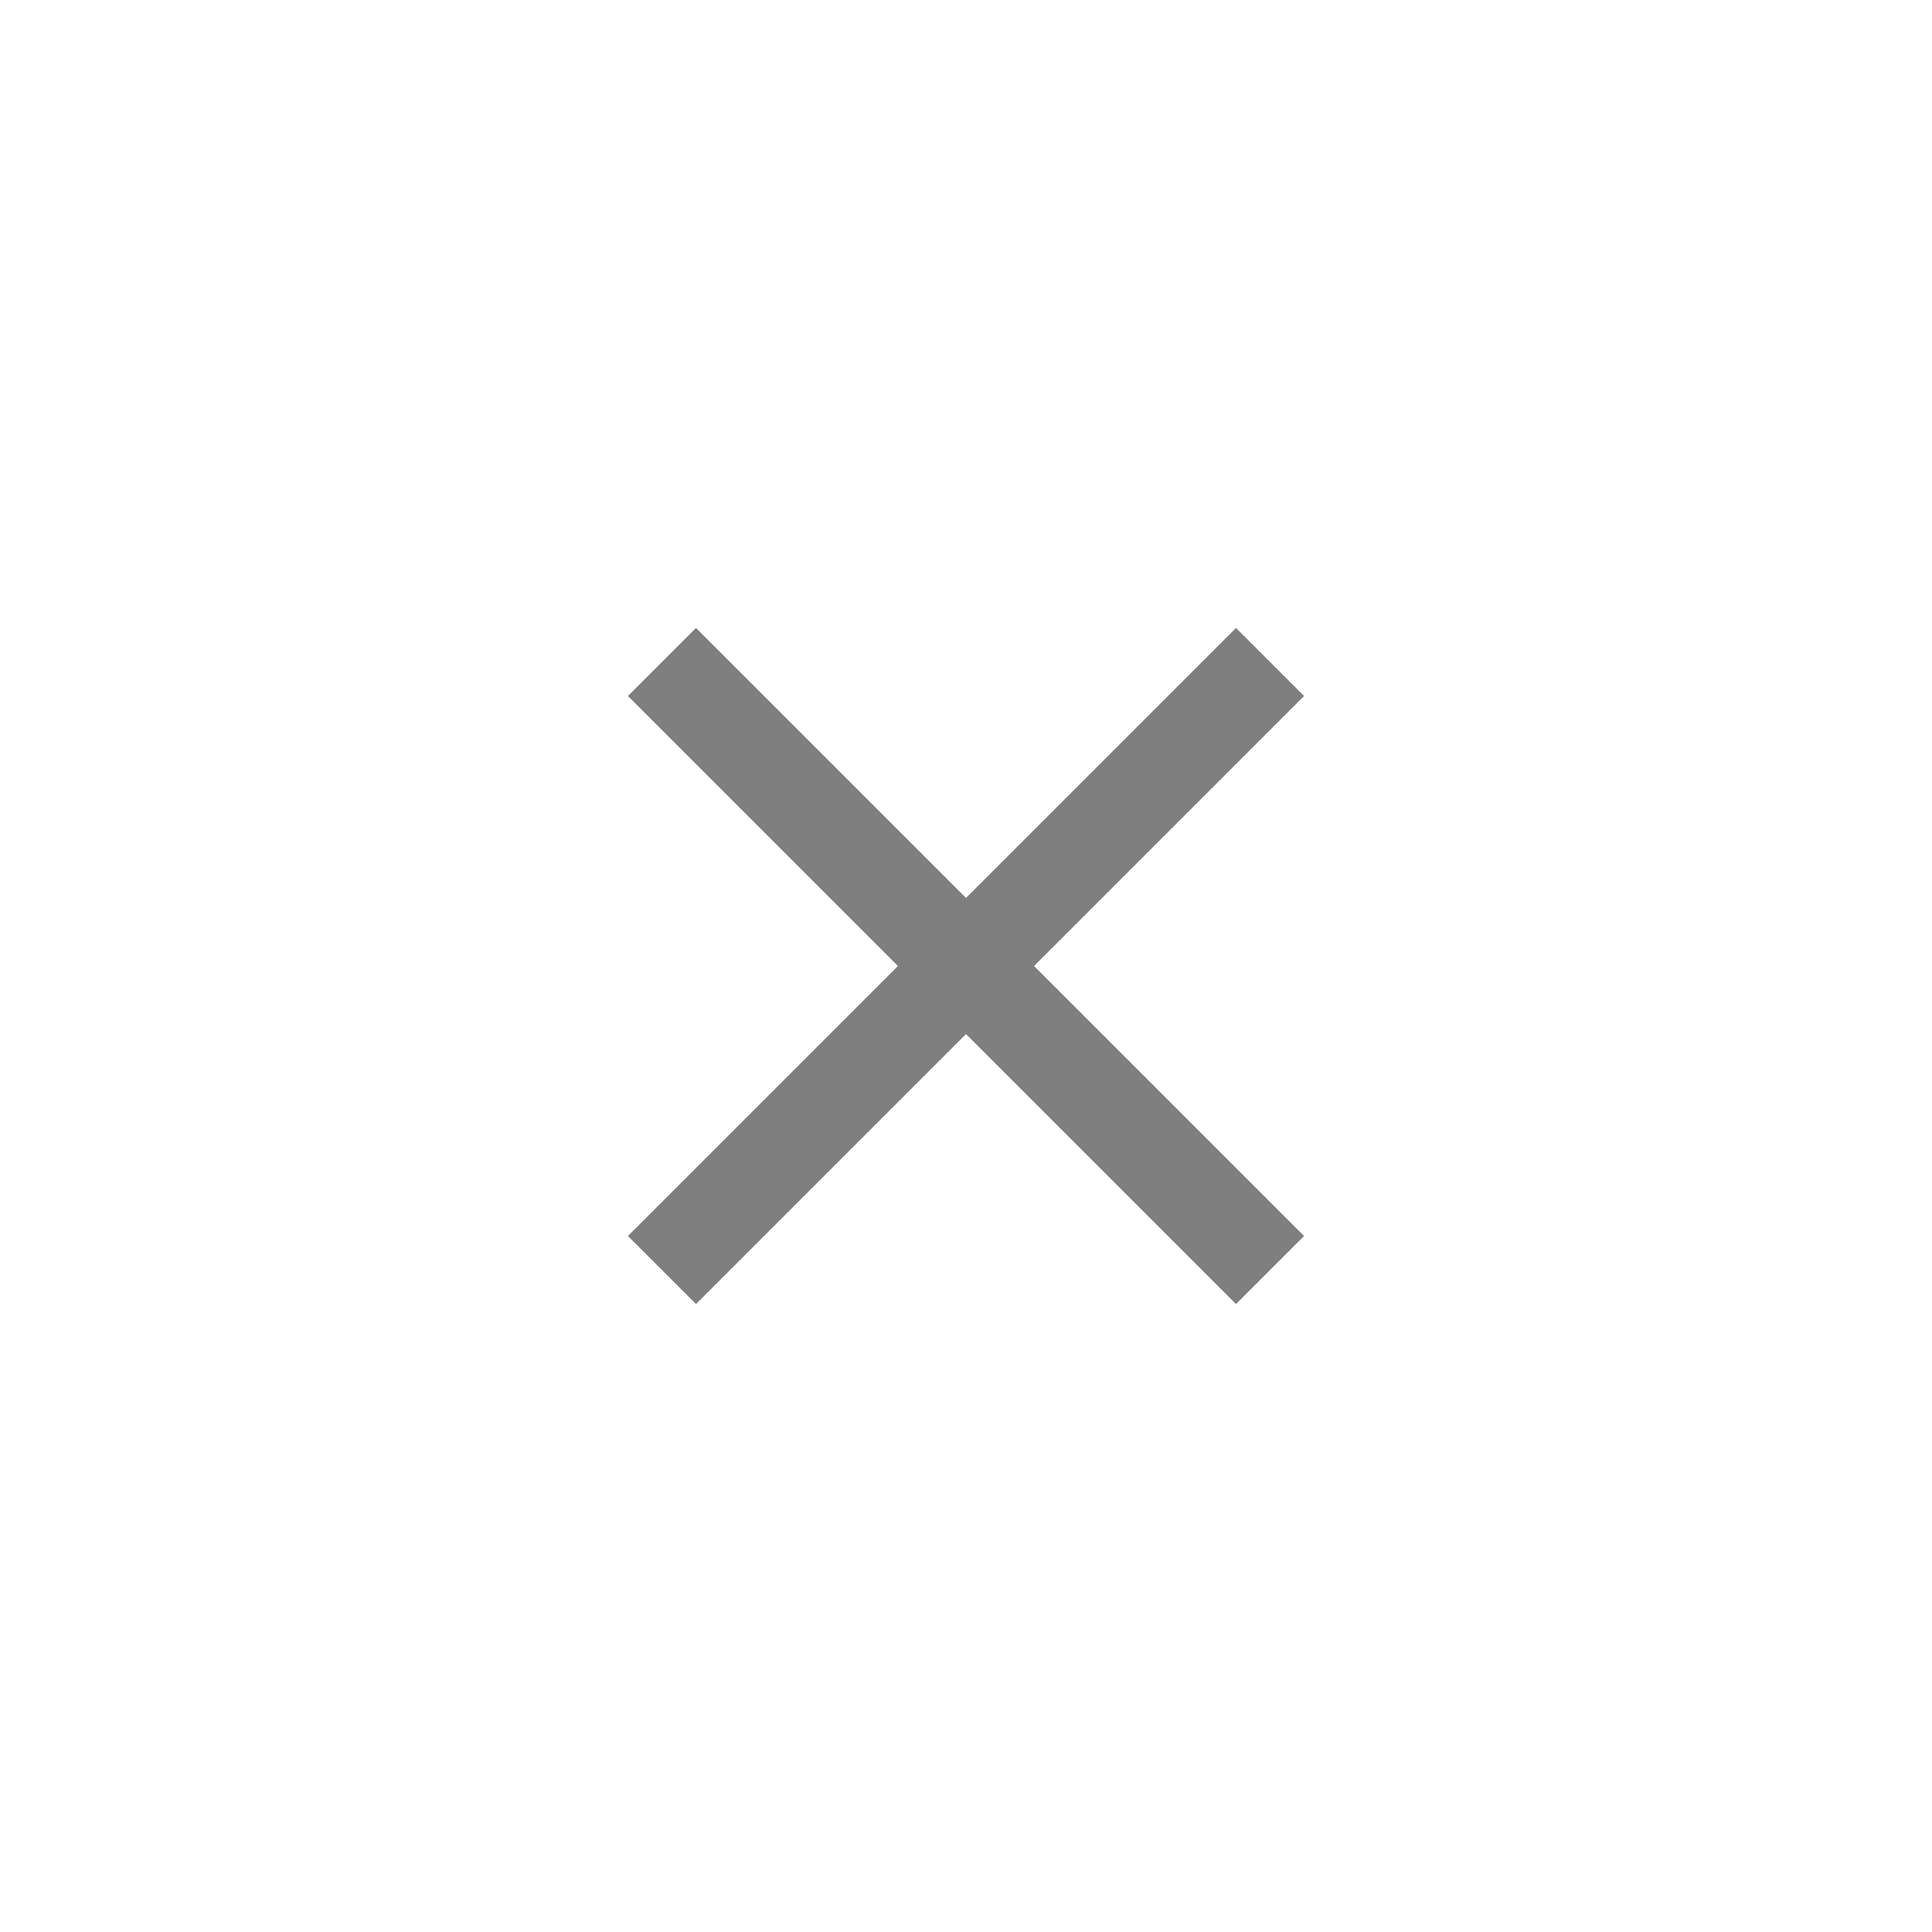 <svg xmlns="http://www.w3.org/2000/svg" xmlns:xlink="http://www.w3.org/1999/xlink" width="40" height="40" viewBox="0 0 40 40"><defs><style>.a{fill:rgba(0,0,0,0);}.b{clip-path:url(#a);}.c{fill:none;}.d{fill:rgba(23,23,23,0.55);}.e{opacity:0;}.f{fill:#673ab7;}</style><clipPath id="a"><rect class="a" width="40" height="40" rx="3"/></clipPath></defs><rect class="a" width="40" height="40" rx="3"/><g class="b"><rect class="c" width="40" height="40" rx="3"/><path class="c" d="M37,40H3a3,3,0,0,1-3-3V3A3,3,0,0,1,3,0H37a3,3,0,0,1,3,3V37A3,3,0,0,1,37,40ZM3,1A2,2,0,0,0,1,3V37a2,2,0,0,0,2,2H37a2,2,0,0,0,2-2V3a2,2,0,0,0-2-2Z"/><g transform="translate(8 8)"><path class="d" d="M14,1.41,12.59,0,7,5.59,1.41,0,0,1.41,5.59,7,0,12.59,1.41,14,7,8.41,12.59,14,14,12.59,8.41,7Z" transform="translate(5 5)"/></g><g transform="translate(0 -1)"><g class="e"><rect class="f" width="40" height="41"/></g></g></g></svg>